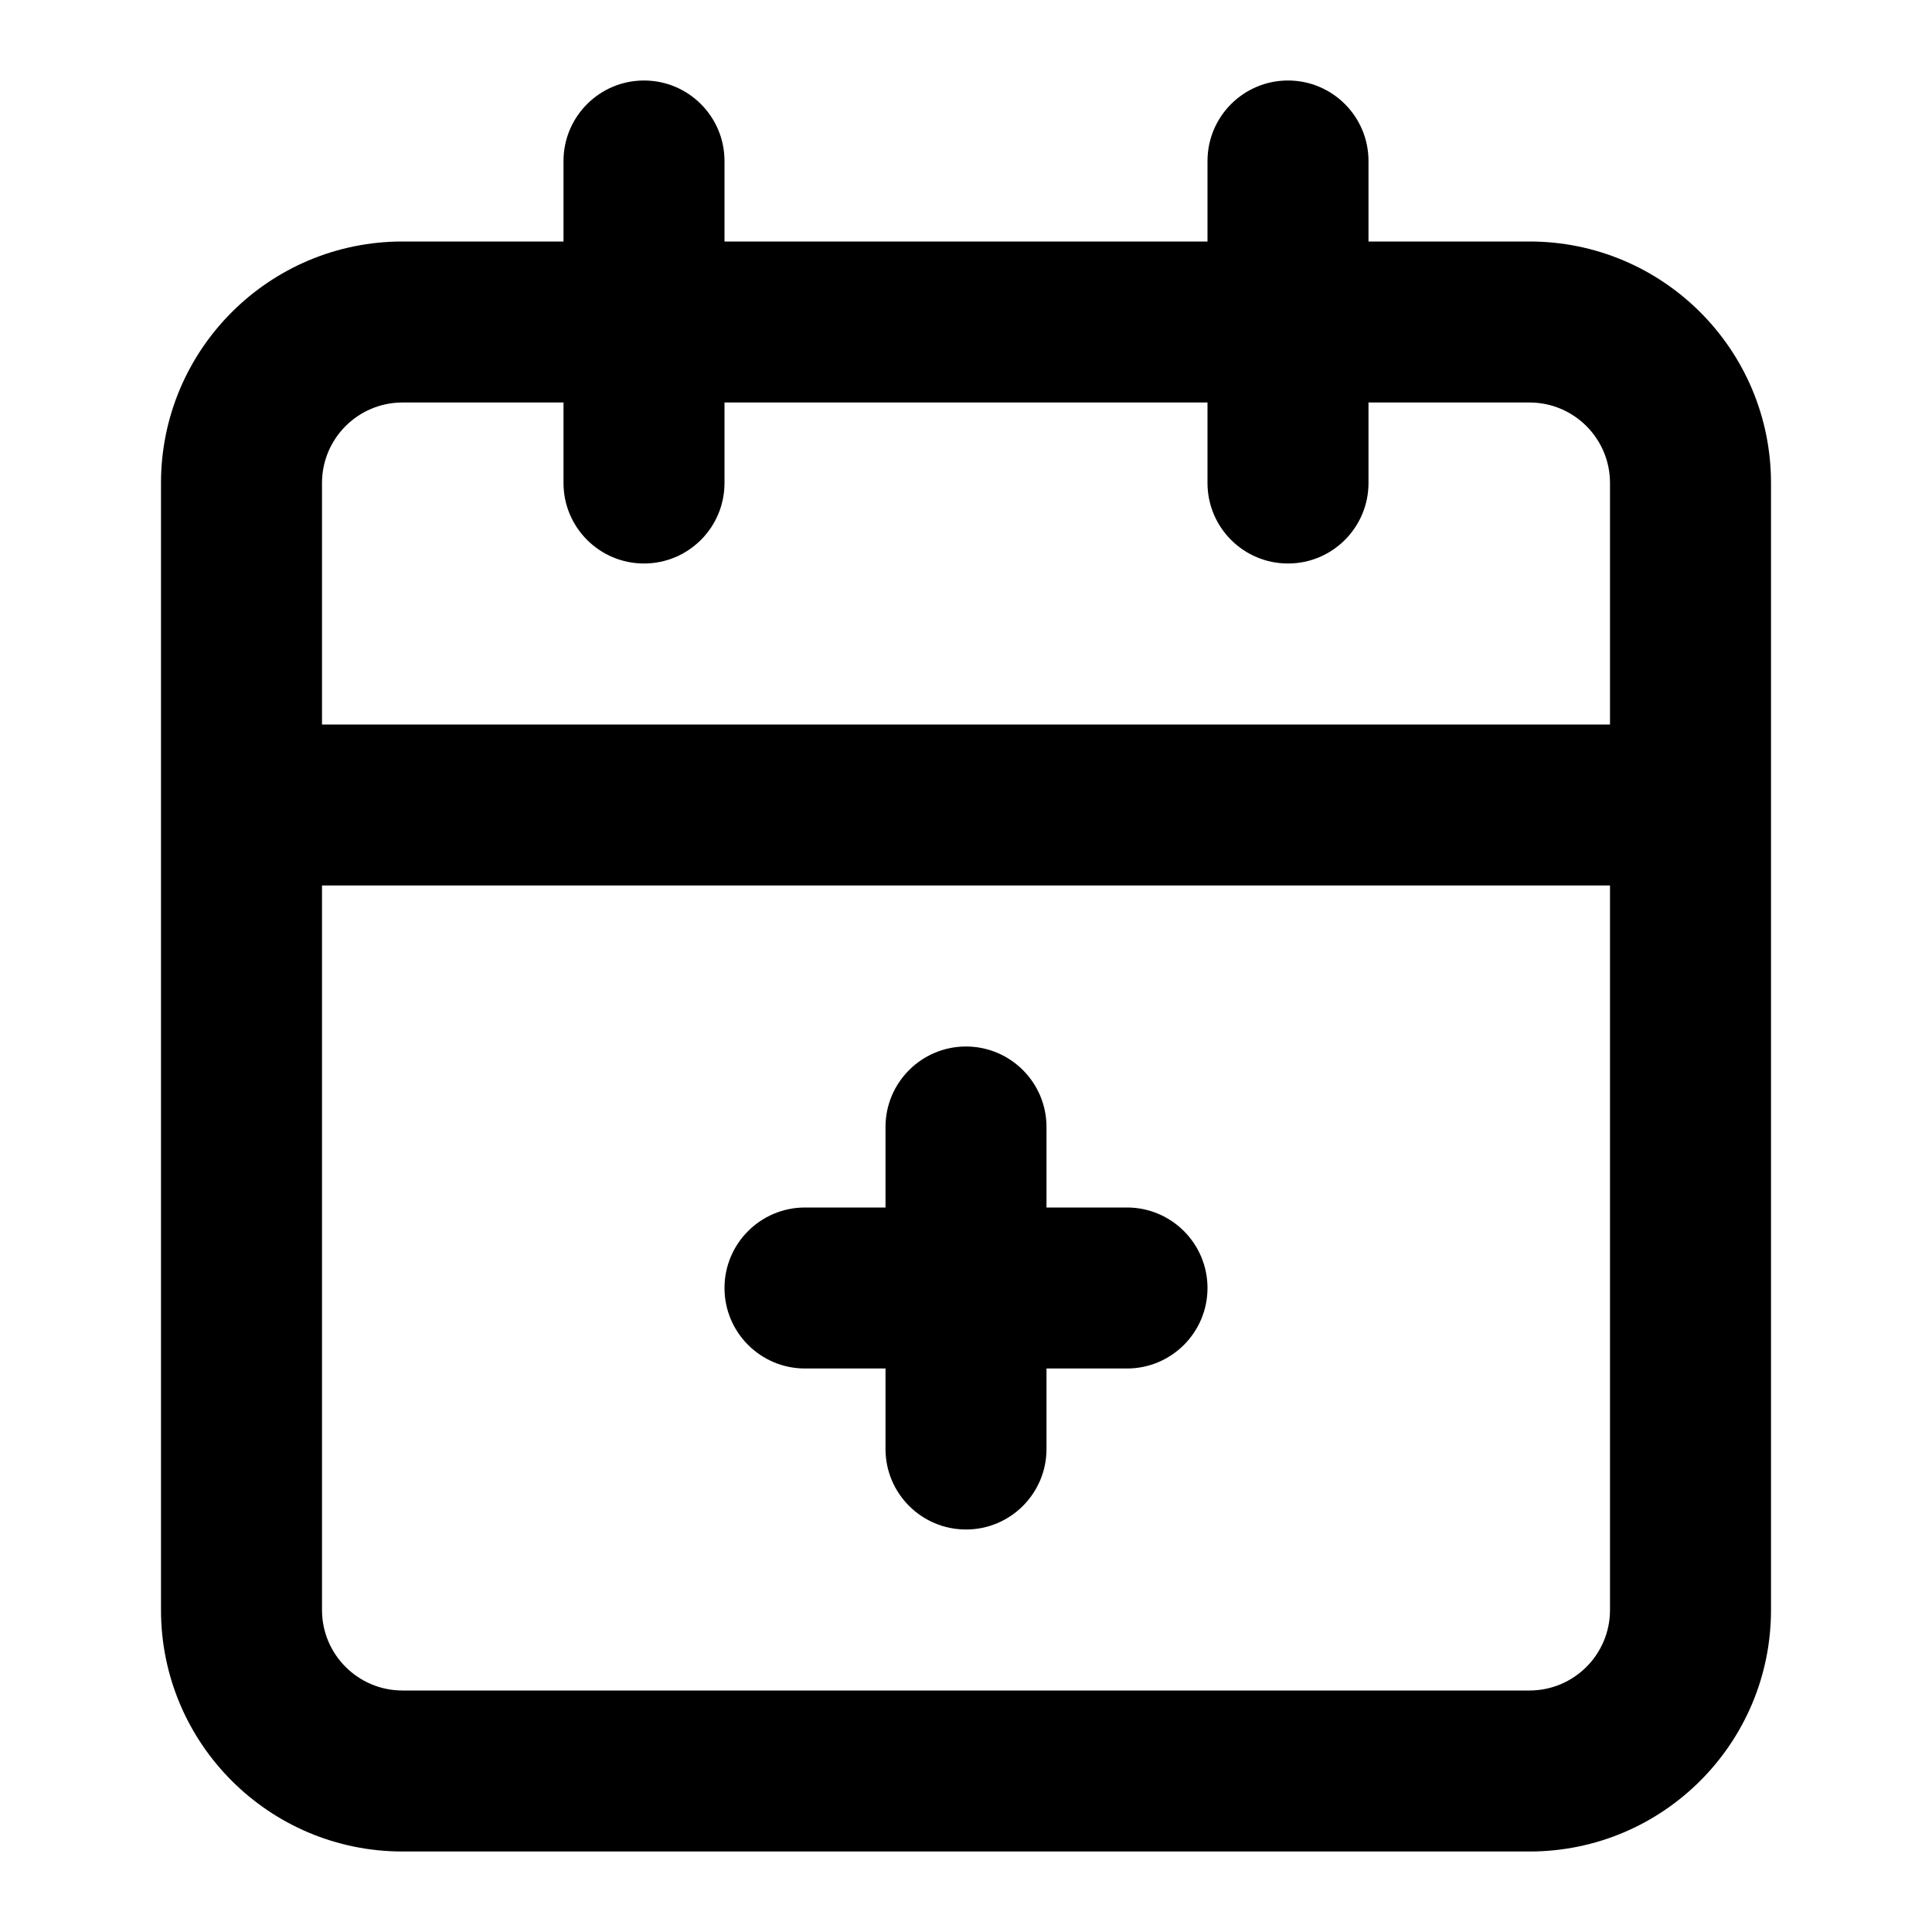 <svg width="24" height="24" viewBox="0 0 24 24" fill="none" xmlns="http://www.w3.org/2000/svg">
<path fill-rule="evenodd" clip-rule="evenodd" d="M8 1C8.552 1 9 1.448 9 2V3H15V2C15 1.448 15.448 1 16 1C16.552 1 17 1.448 17 2V3H19C20.657 3 22 4.343 22 6V20C22 21.657 20.657 23 19 23H5C3.343 23 2 21.657 2 20V6C2 4.343 3.343 3 5 3H7V2C7 1.448 7.448 1 8 1ZM7 5H5C4.448 5 4 5.448 4 6V9H20V6C20 5.448 19.552 5 19 5H17V6C17 6.552 16.552 7 16 7C15.448 7 15 6.552 15 6V5H9V6C9 6.552 8.552 7 8 7C7.448 7 7 6.552 7 6V5ZM20 11H4V20C4 20.552 4.448 21 5 21H19C19.552 21 20 20.552 20 20V11ZM12 13C12.552 13 13 13.448 13 14V15H14C14.552 15 15 15.448 15 16C15 16.552 14.552 17 14 17H13V18C13 18.552 12.552 19 12 19C11.448 19 11 18.552 11 18V17H10C9.448 17 9 16.552 9 16C9 15.448 9.448 15 10 15H11V14C11 13.448 11.448 13 12 13Z" fill="black" style="fill:black;fill-opacity:1;"/>
</svg>
